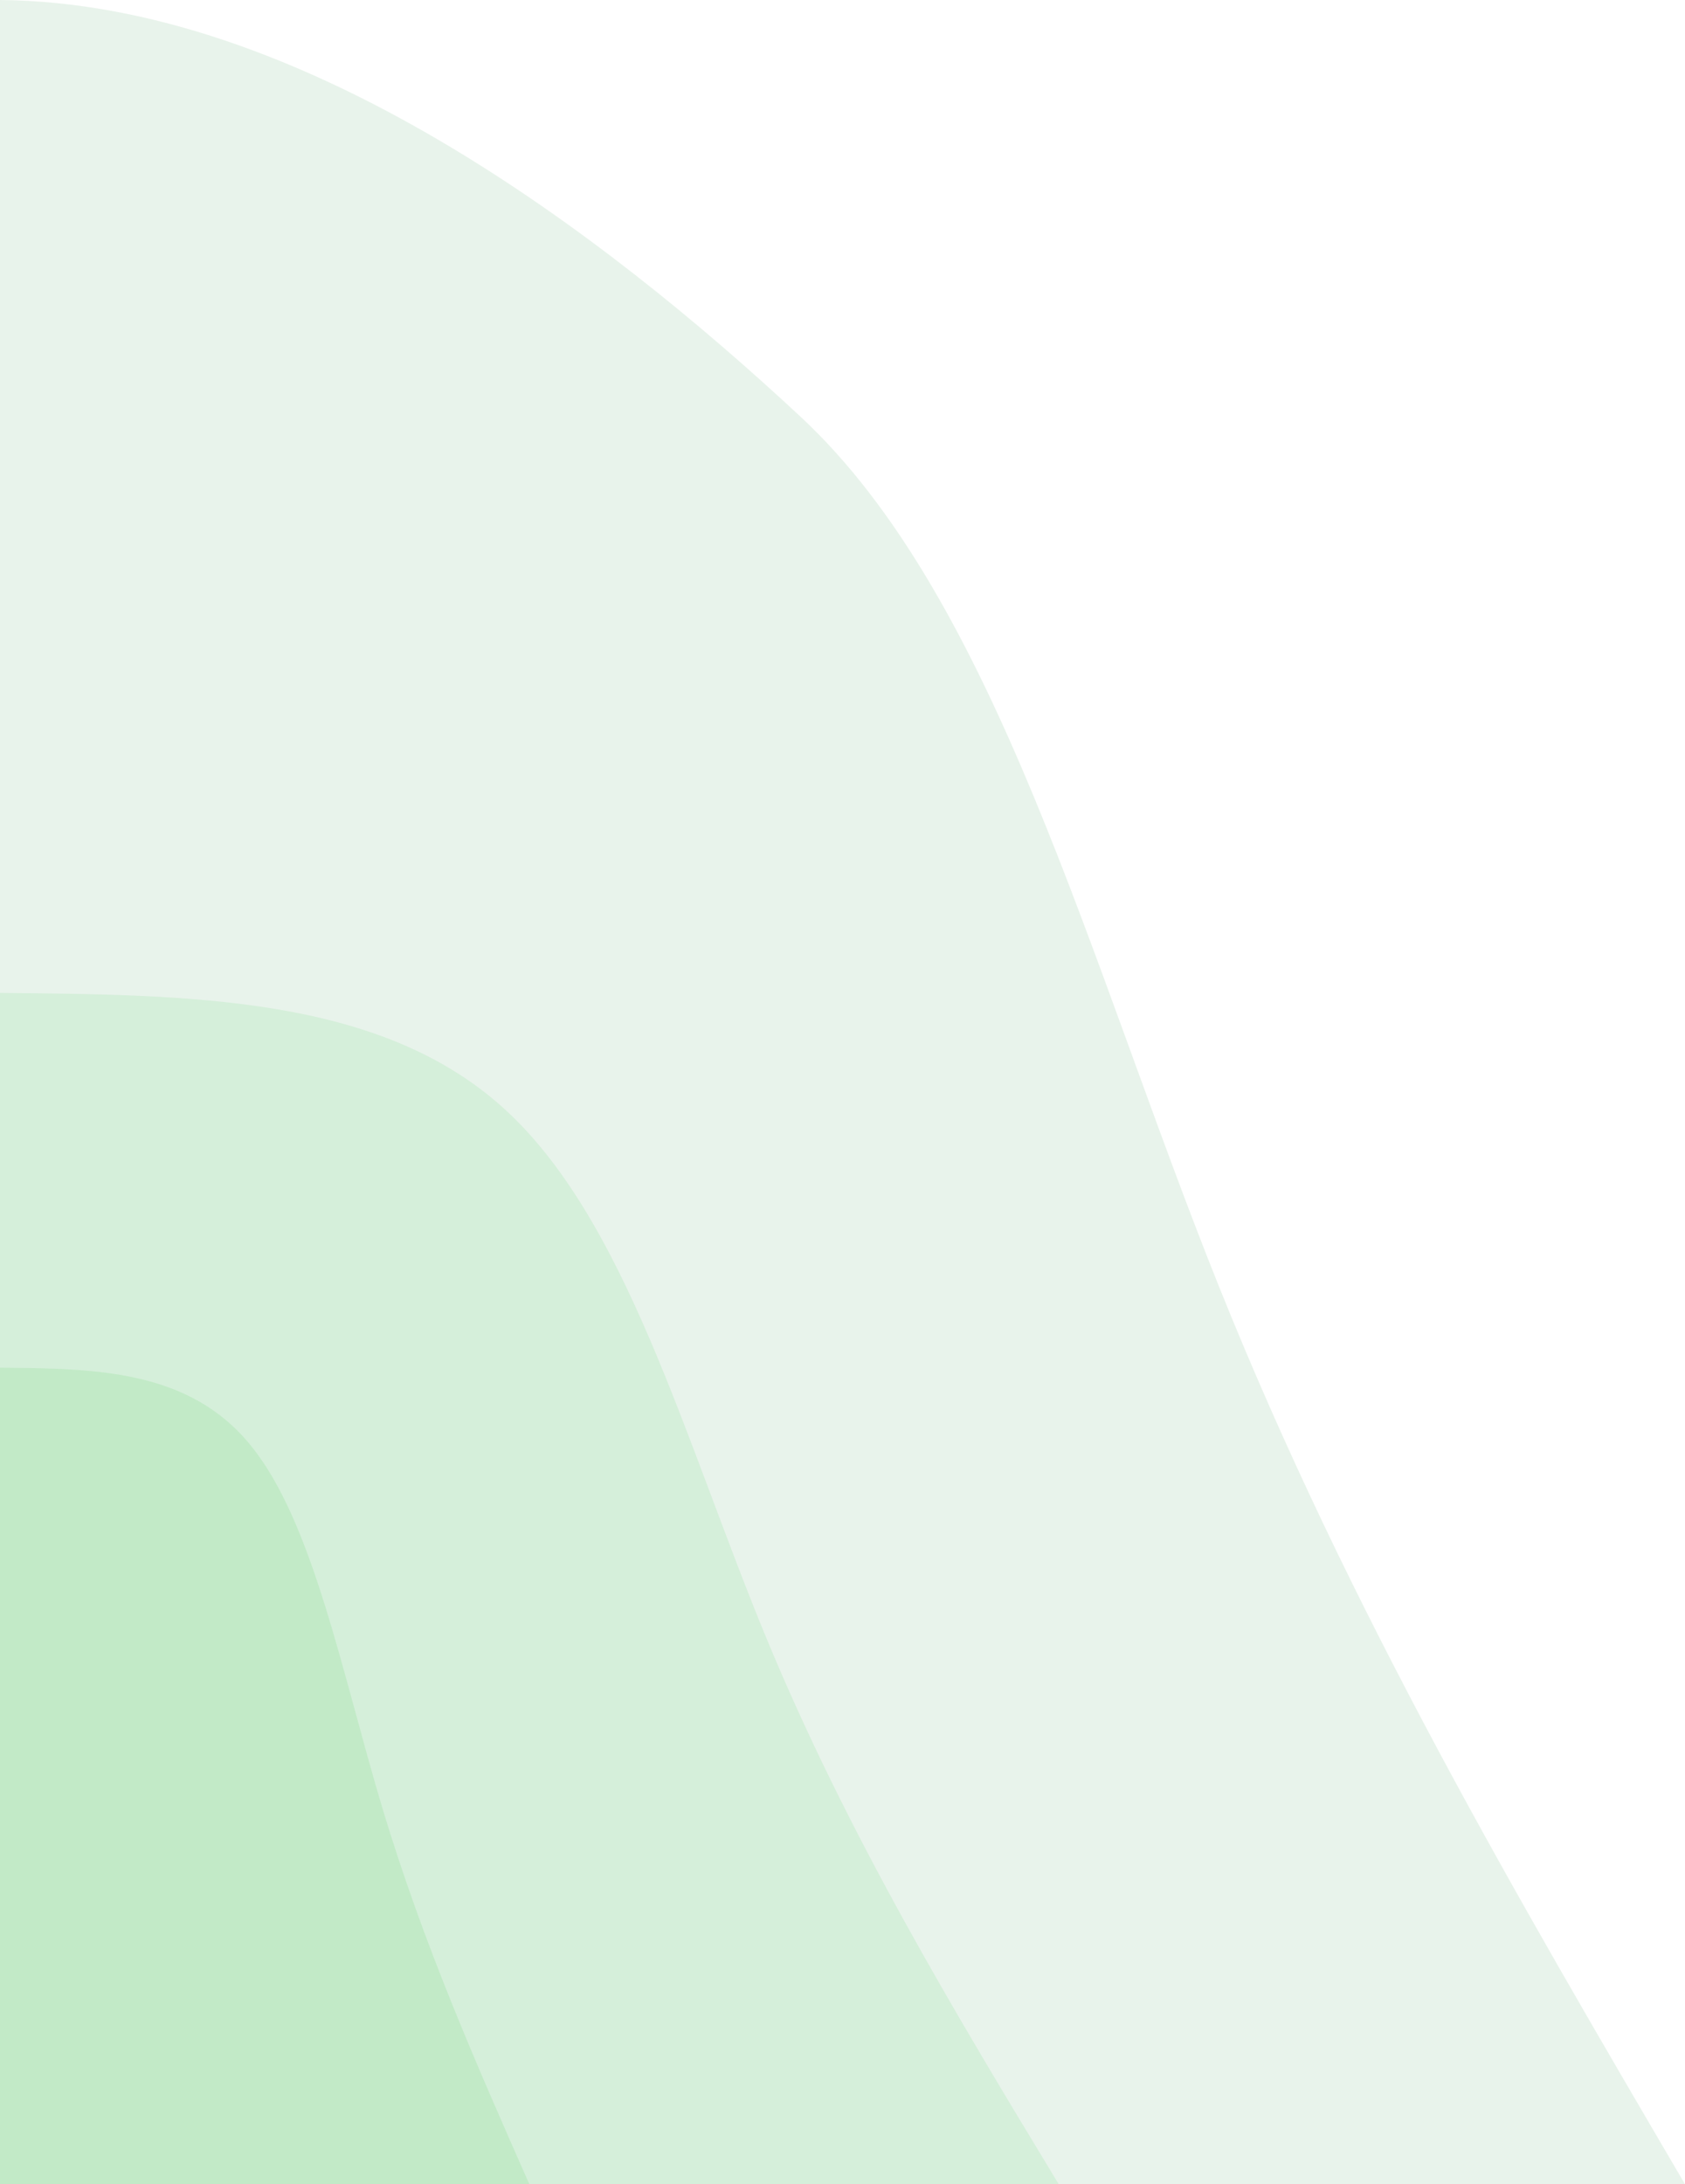<svg xmlns="http://www.w3.org/2000/svg" width="135" height="174.925" viewBox="0 0 135 174.925">
  <g id="Group_2257" data-name="Group 2257" opacity="0.5">
    <path id="Path_2473" data-name="Path 2473" d="M-324.5,0c24.171.212,48.3,18.65,64.068,33.306,15.767,14.6,23.131,43.649,33.573,69.668s23.88,48.959,37.359,71.951h-135Z" transform="translate(324.5)" fill="#d2e7d7"/>
    <path id="Path_2474" data-name="Path 2474" d="M-216.3,0c15.177.146,30.353.243,40.275,9.167,9.882,8.876,14.549,26.58,21.1,42.44,6.549,15.812,14.98,29.829,23.451,43.8H-216.3Z" transform="translate(216.3 79.519)" fill="#abdfb5"/>
    <path id="Path_2475" data-name="Path 2475" d="M-108.2,0c7.6.067,15.17.133,20.108,6.253,4.978,6.12,7.291,18.227,10.544,29.071,3.293,10.91,7.526,20.489,11.759,30.069H-108.2Z" transform="translate(108.2 109.532)" fill="#86d690"/>
  </g>
</svg>
